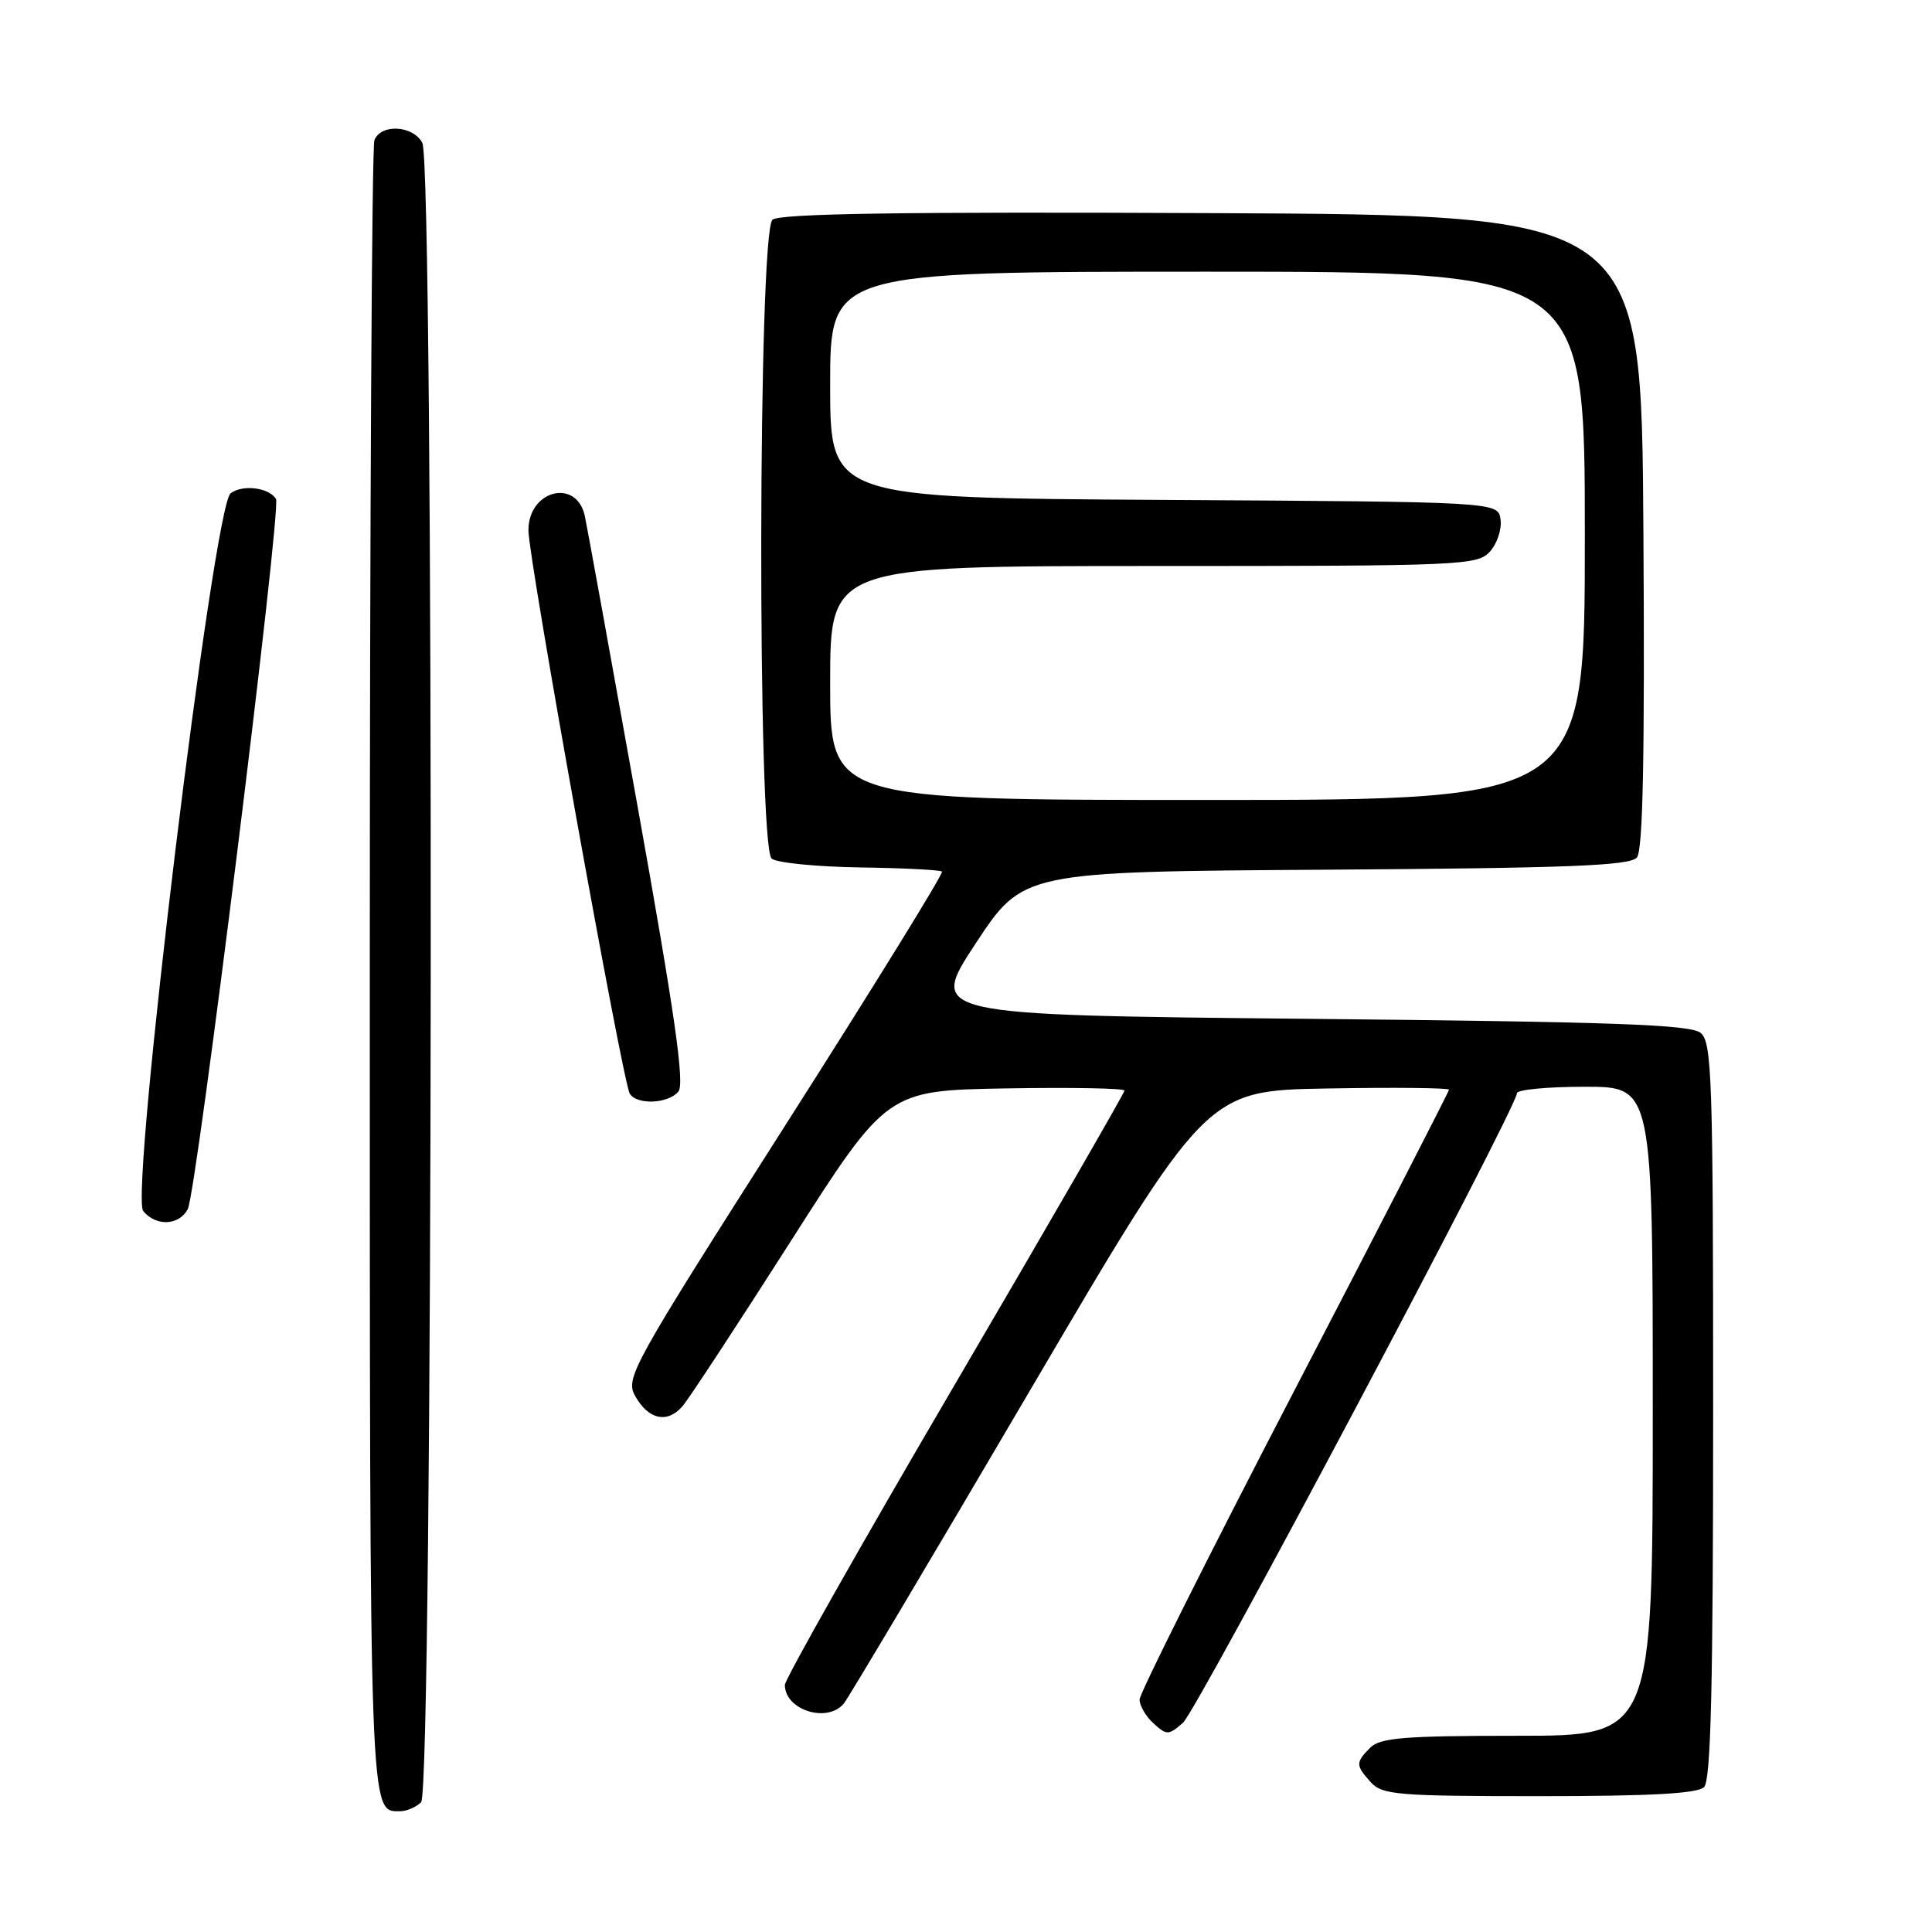 <?xml version="1.0" encoding="UTF-8" standalone="no"?>
<!DOCTYPE svg PUBLIC "-//W3C//DTD SVG 1.1//EN" "http://www.w3.org/Graphics/SVG/1.1/DTD/svg11.dtd" >
<svg xmlns="http://www.w3.org/2000/svg" xmlns:xlink="http://www.w3.org/1999/xlink" version="1.1" viewBox="0 0 256 256">
 <g >
 <path fill="currentColor"
d=" M 55.80 238.80 C 57.39 237.21 57.55 21.90 55.96 18.93 C 54.72 16.60 50.46 16.37 49.61 18.58 C 49.27 19.45 49.00 69.09 49.00 128.88 C 49.00 241.81 48.93 240.00 53.00 240.00 C 53.88 240.00 55.14 239.46 55.80 238.80 Z  M 225.80 236.80 C 226.70 235.90 227.00 223.45 227.00 186.92 C 227.00 142.87 226.84 138.11 225.35 136.87 C 224.01 135.76 213.99 135.40 173.37 135.00 C 123.04 134.50 123.04 134.50 129.29 125.00 C 135.55 115.50 135.55 115.50 175.66 115.24 C 207.94 115.03 215.99 114.71 216.90 113.62 C 217.70 112.66 217.95 100.27 217.76 70.38 C 217.50 28.50 217.50 28.50 160.61 28.24 C 119.43 28.05 103.35 28.30 102.36 29.11 C 100.44 30.71 100.34 112.22 102.25 113.77 C 102.94 114.33 108.21 114.85 113.96 114.94 C 119.71 115.02 124.60 115.27 124.82 115.49 C 125.05 115.71 115.68 130.88 104.00 149.20 C 83.63 181.17 82.83 182.60 84.17 184.99 C 85.93 188.13 88.45 188.66 90.45 186.31 C 91.30 185.32 97.74 175.50 104.76 164.50 C 117.52 144.50 117.52 144.50 133.26 144.22 C 141.92 144.07 149.00 144.20 149.00 144.51 C 149.00 144.81 138.88 162.36 126.50 183.49 C 114.12 204.62 104.00 222.52 104.00 223.26 C 104.00 226.59 109.62 228.37 111.81 225.73 C 112.39 225.03 123.43 206.47 136.34 184.48 C 159.82 144.50 159.82 144.50 175.91 144.23 C 184.76 144.07 192.00 144.15 192.00 144.39 C 192.00 144.62 182.78 162.57 171.50 184.27 C 160.22 205.97 151.00 224.39 151.00 225.20 C 151.00 226.02 151.84 227.45 152.86 228.37 C 154.60 229.95 154.84 229.94 156.75 228.28 C 158.63 226.63 201.00 146.77 201.00 144.86 C 201.00 144.39 205.05 144.00 210.00 144.00 C 219.00 144.00 219.00 144.00 219.00 187.00 C 219.00 230.00 219.00 230.00 201.07 230.00 C 186.11 230.00 182.88 230.26 181.57 231.57 C 179.61 233.54 179.61 233.91 181.65 236.17 C 183.16 237.83 185.22 238.00 203.95 238.00 C 218.68 238.00 224.94 237.66 225.80 236.80 Z  M 24.88 160.22 C 26.05 158.04 37.32 67.32 36.57 66.11 C 35.64 64.60 32.15 64.17 30.56 65.36 C 28.27 67.06 17.17 158.29 18.98 160.48 C 20.69 162.53 23.72 162.40 24.88 160.22 Z  M 89.89 144.64 C 90.74 143.61 89.44 134.48 84.49 106.89 C 80.90 86.87 77.75 69.54 77.49 68.36 C 76.38 63.31 69.99 64.96 70.02 70.29 C 70.04 74.14 82.50 143.38 83.45 144.92 C 84.39 146.44 88.54 146.26 89.89 144.64 Z  M 110.00 90.50 C 110.00 75.00 110.00 75.00 152.85 75.00 C 193.81 75.00 195.77 74.92 197.43 73.08 C 198.38 72.03 199.01 70.12 198.83 68.83 C 198.50 66.50 198.50 66.50 154.25 66.24 C 110.00 65.98 110.00 65.98 110.00 50.99 C 110.00 36.00 110.00 36.00 160.00 36.00 C 210.00 36.00 210.00 36.00 210.00 71.00 C 210.00 106.00 210.00 106.00 160.00 106.00 C 110.00 106.00 110.00 106.00 110.00 90.50 Z "/>
</g>
</svg>